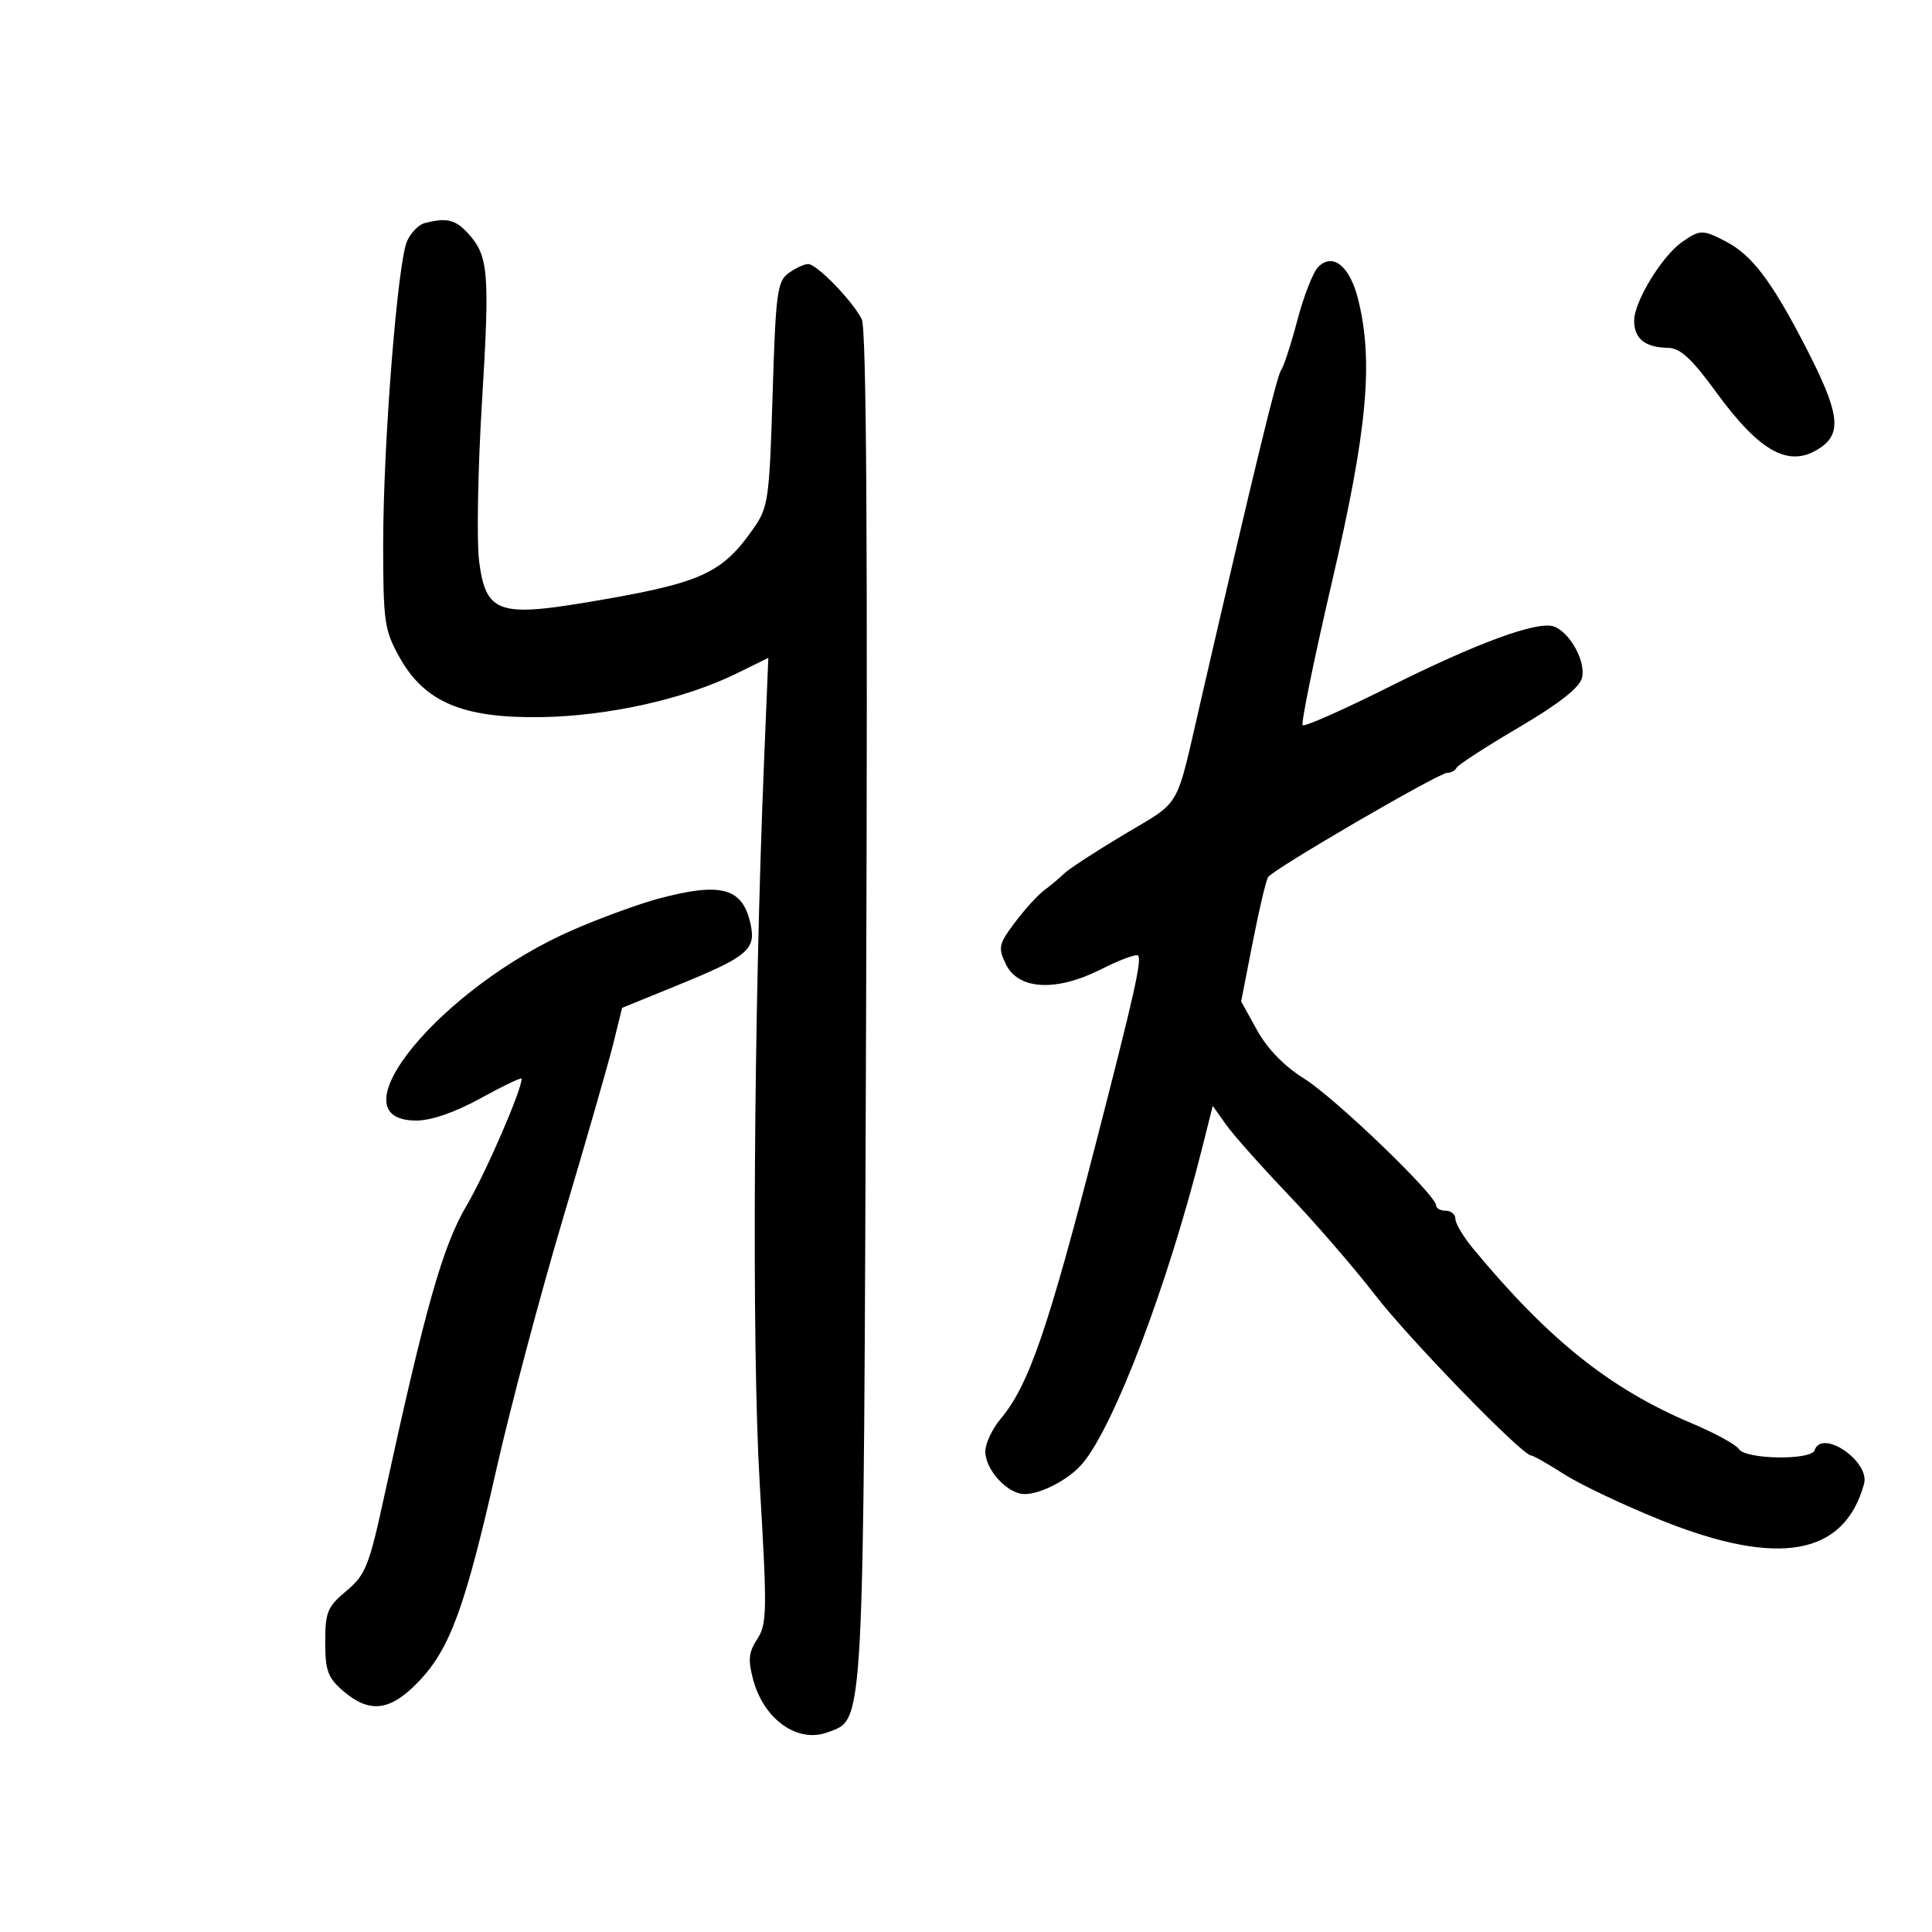 <svg xmlns="http://www.w3.org/2000/svg" width="300" height="300" viewBox="0 0 300 300" version="1.1">
	<path d="M 65.889 34.662 C 65.003 34.899, 63.802 36.139, 63.219 37.418 C 61.734 40.678, 59.500 68.956, 59.500 84.500 C 59.500 96.500, 59.692 97.846, 62 102 C 65.898 109.017, 71.835 111.541, 84 111.354 C 94.472 111.193, 106.301 108.552, 114.403 104.566 L 119.307 102.154 118.657 117.827 C 117.030 157.096, 116.710 209.106, 117.965 230.302 C 119.140 250.134, 119.108 252.187, 117.590 254.503 C 116.246 256.555, 116.125 257.752, 116.955 260.832 C 118.627 267.041, 123.905 270.747, 128.557 268.978 C 134.256 266.812, 134.081 270.133, 134.492 156.206 C 134.751 84.153, 134.541 50.982, 133.814 49.561 C 132.332 46.664, 126.829 41, 125.495 41 C 124.883 41, 123.509 41.638, 122.441 42.419 C 120.687 43.700, 120.449 45.515, 119.971 61.204 C 119.474 77.519, 119.295 78.781, 117.018 82.036 C 112.027 89.171, 108.903 90.555, 91.042 93.542 C 77.389 95.825, 75.407 95.064, 74.400 87.153 C 74.004 84.044, 74.201 72.950, 74.837 62.500 C 76.072 42.230, 75.870 39.766, 72.688 36.250 C 70.722 34.078, 69.310 33.748, 65.889 34.662 M 261.181 37.586 C 258.055 39.775, 253.750 46.847, 253.750 49.792 C 253.750 52.596, 255.434 53.950, 259 54.014 C 260.914 54.049, 262.669 55.662, 266.485 60.896 C 273.412 70.396, 277.989 72.797, 282.777 69.443 C 286.062 67.143, 285.556 63.894, 280.340 53.796 C 275.068 43.588, 272.023 39.580, 267.931 37.464 C 264.387 35.631, 263.960 35.639, 261.181 37.586 M 204.695 41.448 C 203.901 42.242, 202.446 45.953, 201.461 49.696 C 200.476 53.438, 199.329 56.953, 198.914 57.507 C 198.277 58.356, 194.662 73.250, 186.418 109 C 182.487 126.047, 183.554 124.190, 174.599 129.545 C 170.145 132.209, 165.915 134.966, 165.201 135.672 C 164.486 136.378, 163.116 137.528, 162.156 138.228 C 161.195 138.927, 159.157 141.164, 157.626 143.198 C 155.071 146.592, 154.952 147.128, 156.178 149.698 C 158.099 153.724, 164.018 154.038, 171.026 150.487 C 173.871 149.045, 176.430 148.096, 176.712 148.379 C 177.338 149.005, 176.145 154.333, 170.305 177 C 162.678 206.600, 159.745 215.110, 155.370 220.327 C 154.067 221.881, 153 224.159, 153 225.388 C 153 228.233, 156.469 232, 159.089 232 C 161.682 232, 166.057 229.687, 168.109 227.232 C 173.074 221.290, 181.342 199.472, 186.678 178.232 L 188.315 171.713 190.361 174.606 C 191.487 176.198, 195.843 181.100, 200.042 185.500 C 204.240 189.900, 210.277 196.875, 213.457 201 C 218.750 207.867, 236.363 226, 237.740 226 C 238.062 226, 240.389 227.321, 242.912 228.936 C 245.436 230.551, 252.225 233.768, 258 236.084 C 276.191 243.380, 286.369 241.552, 289.445 230.437 C 290.415 226.931, 282.901 221.798, 281.769 225.194 C 281.235 226.796, 271.006 226.627, 270 225 C 269.583 224.325, 266.293 222.529, 262.689 221.009 C 249.997 215.654, 240.482 208.051, 228.750 193.889 C 227.238 192.063, 226 189.991, 226 189.285 C 226 188.578, 225.325 188, 224.500 188 C 223.675 188, 223 187.629, 223 187.176 C 223 185.570, 207.272 170.455, 202.525 167.500 C 199.450 165.585, 196.806 162.873, 195.216 160 L 192.724 155.500 194.524 146.298 C 195.513 141.236, 196.588 136.692, 196.912 136.200 C 197.736 134.945, 223.411 120, 224.743 120 C 225.343 120, 225.983 119.652, 226.167 119.227 C 226.350 118.801, 230.681 115.991, 235.792 112.983 C 242.101 109.269, 245.267 106.785, 245.652 105.249 C 246.277 102.761, 243.830 98.256, 241.334 97.298 C 238.842 96.342, 229.447 99.775, 215.644 106.685 C 208.573 110.225, 202.558 112.891, 202.278 112.611 C 201.998 112.331, 204.070 102.207, 206.884 90.113 C 212.326 66.722, 213.300 56.050, 210.873 46.410 C 209.588 41.307, 206.953 39.190, 204.695 41.448 M 102.122 139.578 C 99.165 140.373, 93.268 142.531, 89.019 144.372 C 68.476 153.275, 51.419 174, 64.636 174 C 66.979 174, 70.654 172.725, 74.667 170.519 C 78.150 168.604, 81 167.244, 81 167.496 C 81 169.298, 75.418 182.154, 72.417 187.265 C 68.723 193.553, 66.050 203.007, 59.651 232.402 C 57.305 243.177, 56.749 244.564, 53.780 247.042 C 50.845 249.492, 50.500 250.328, 50.500 254.977 C 50.500 259.430, 50.901 260.518, 53.306 262.587 C 57.418 266.124, 60.640 265.704, 65.062 261.055 C 69.892 255.978, 72.245 249.526, 77.112 228.011 C 79.291 218.380, 83.956 200.825, 87.480 189 C 91.004 177.175, 94.498 165.025, 95.244 162 L 96.601 156.500 105.188 153 C 115.940 148.618, 117.346 147.479, 116.600 143.748 C 115.418 137.842, 112.116 136.890, 102.122 139.578" stroke="none" fill="black" fill-rule="evenodd"/>
</svg>